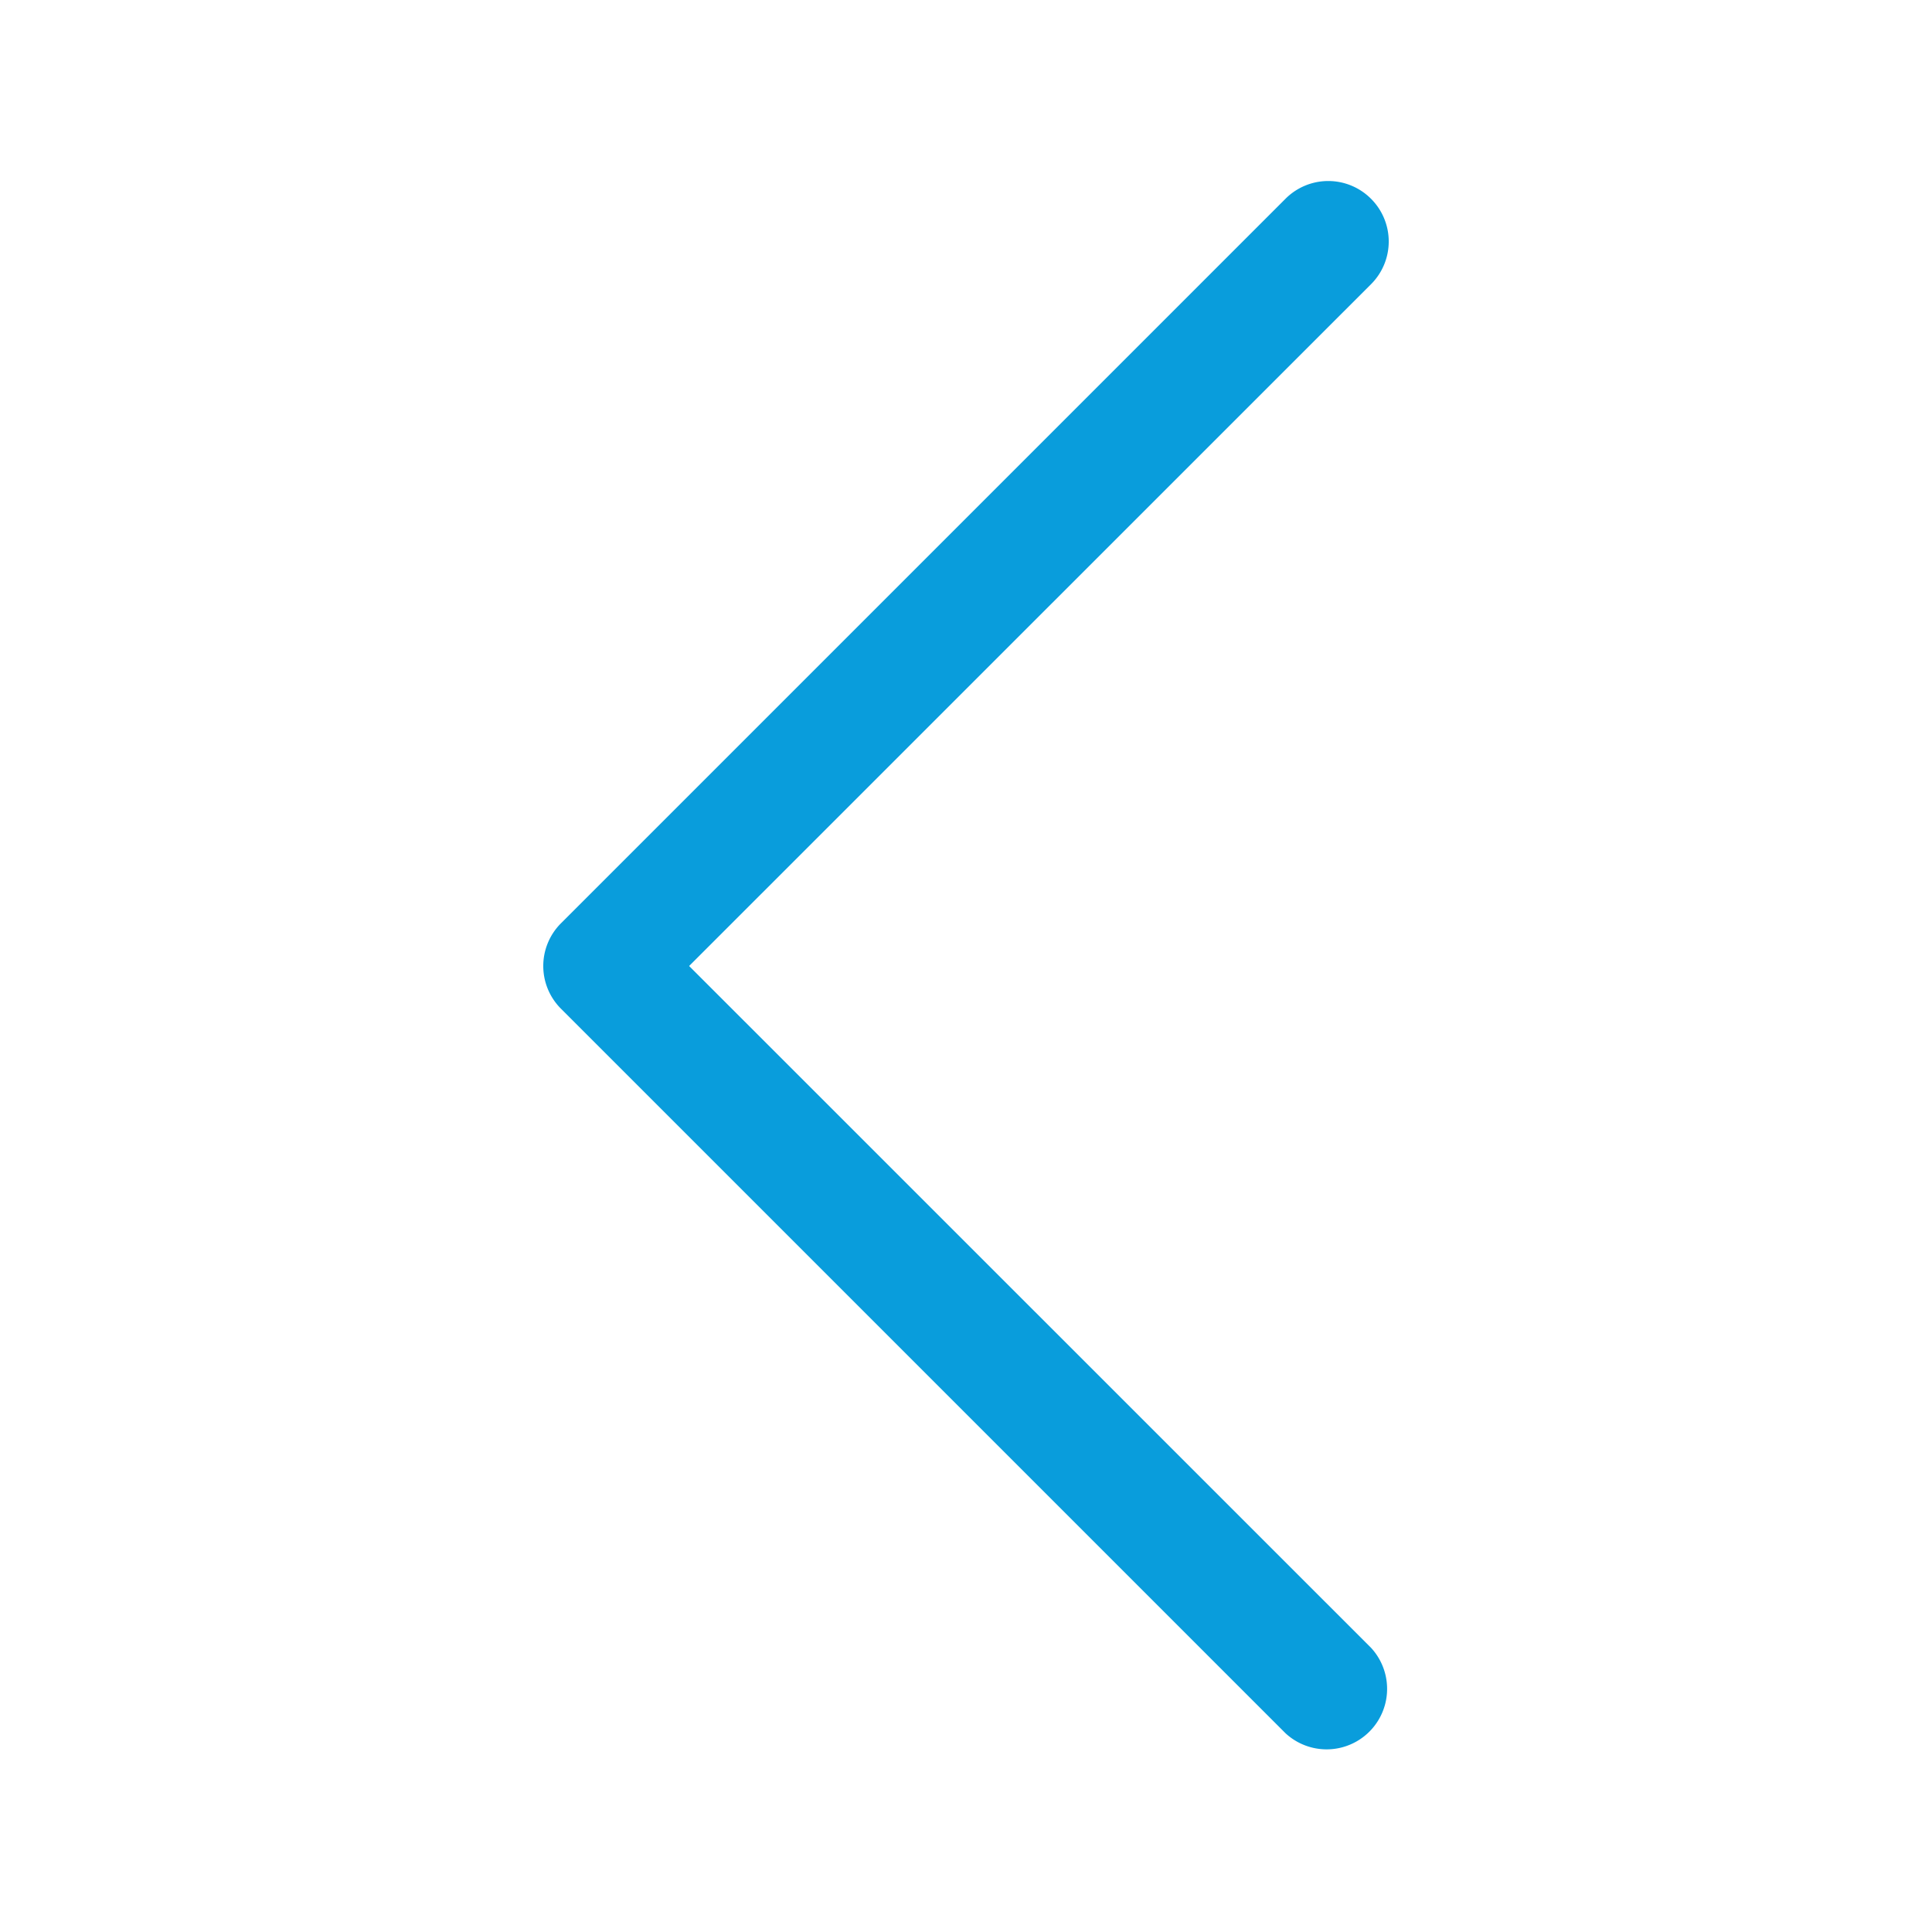 <!--Generated by IcoMoon.io--><svg xmlns="http://www.w3.org/2000/svg" width="16" height="16"><path fill="#099ddc" d="M11.354 1.646a.5.5 0 0 0-.708 0l-6 6a.5.5 0 0 0 0 .708l6 6a.501.501 0 0 0 .708-.708L5.707 8l5.647-5.646a.5.5 0 0 0 0-.708"/></svg>
